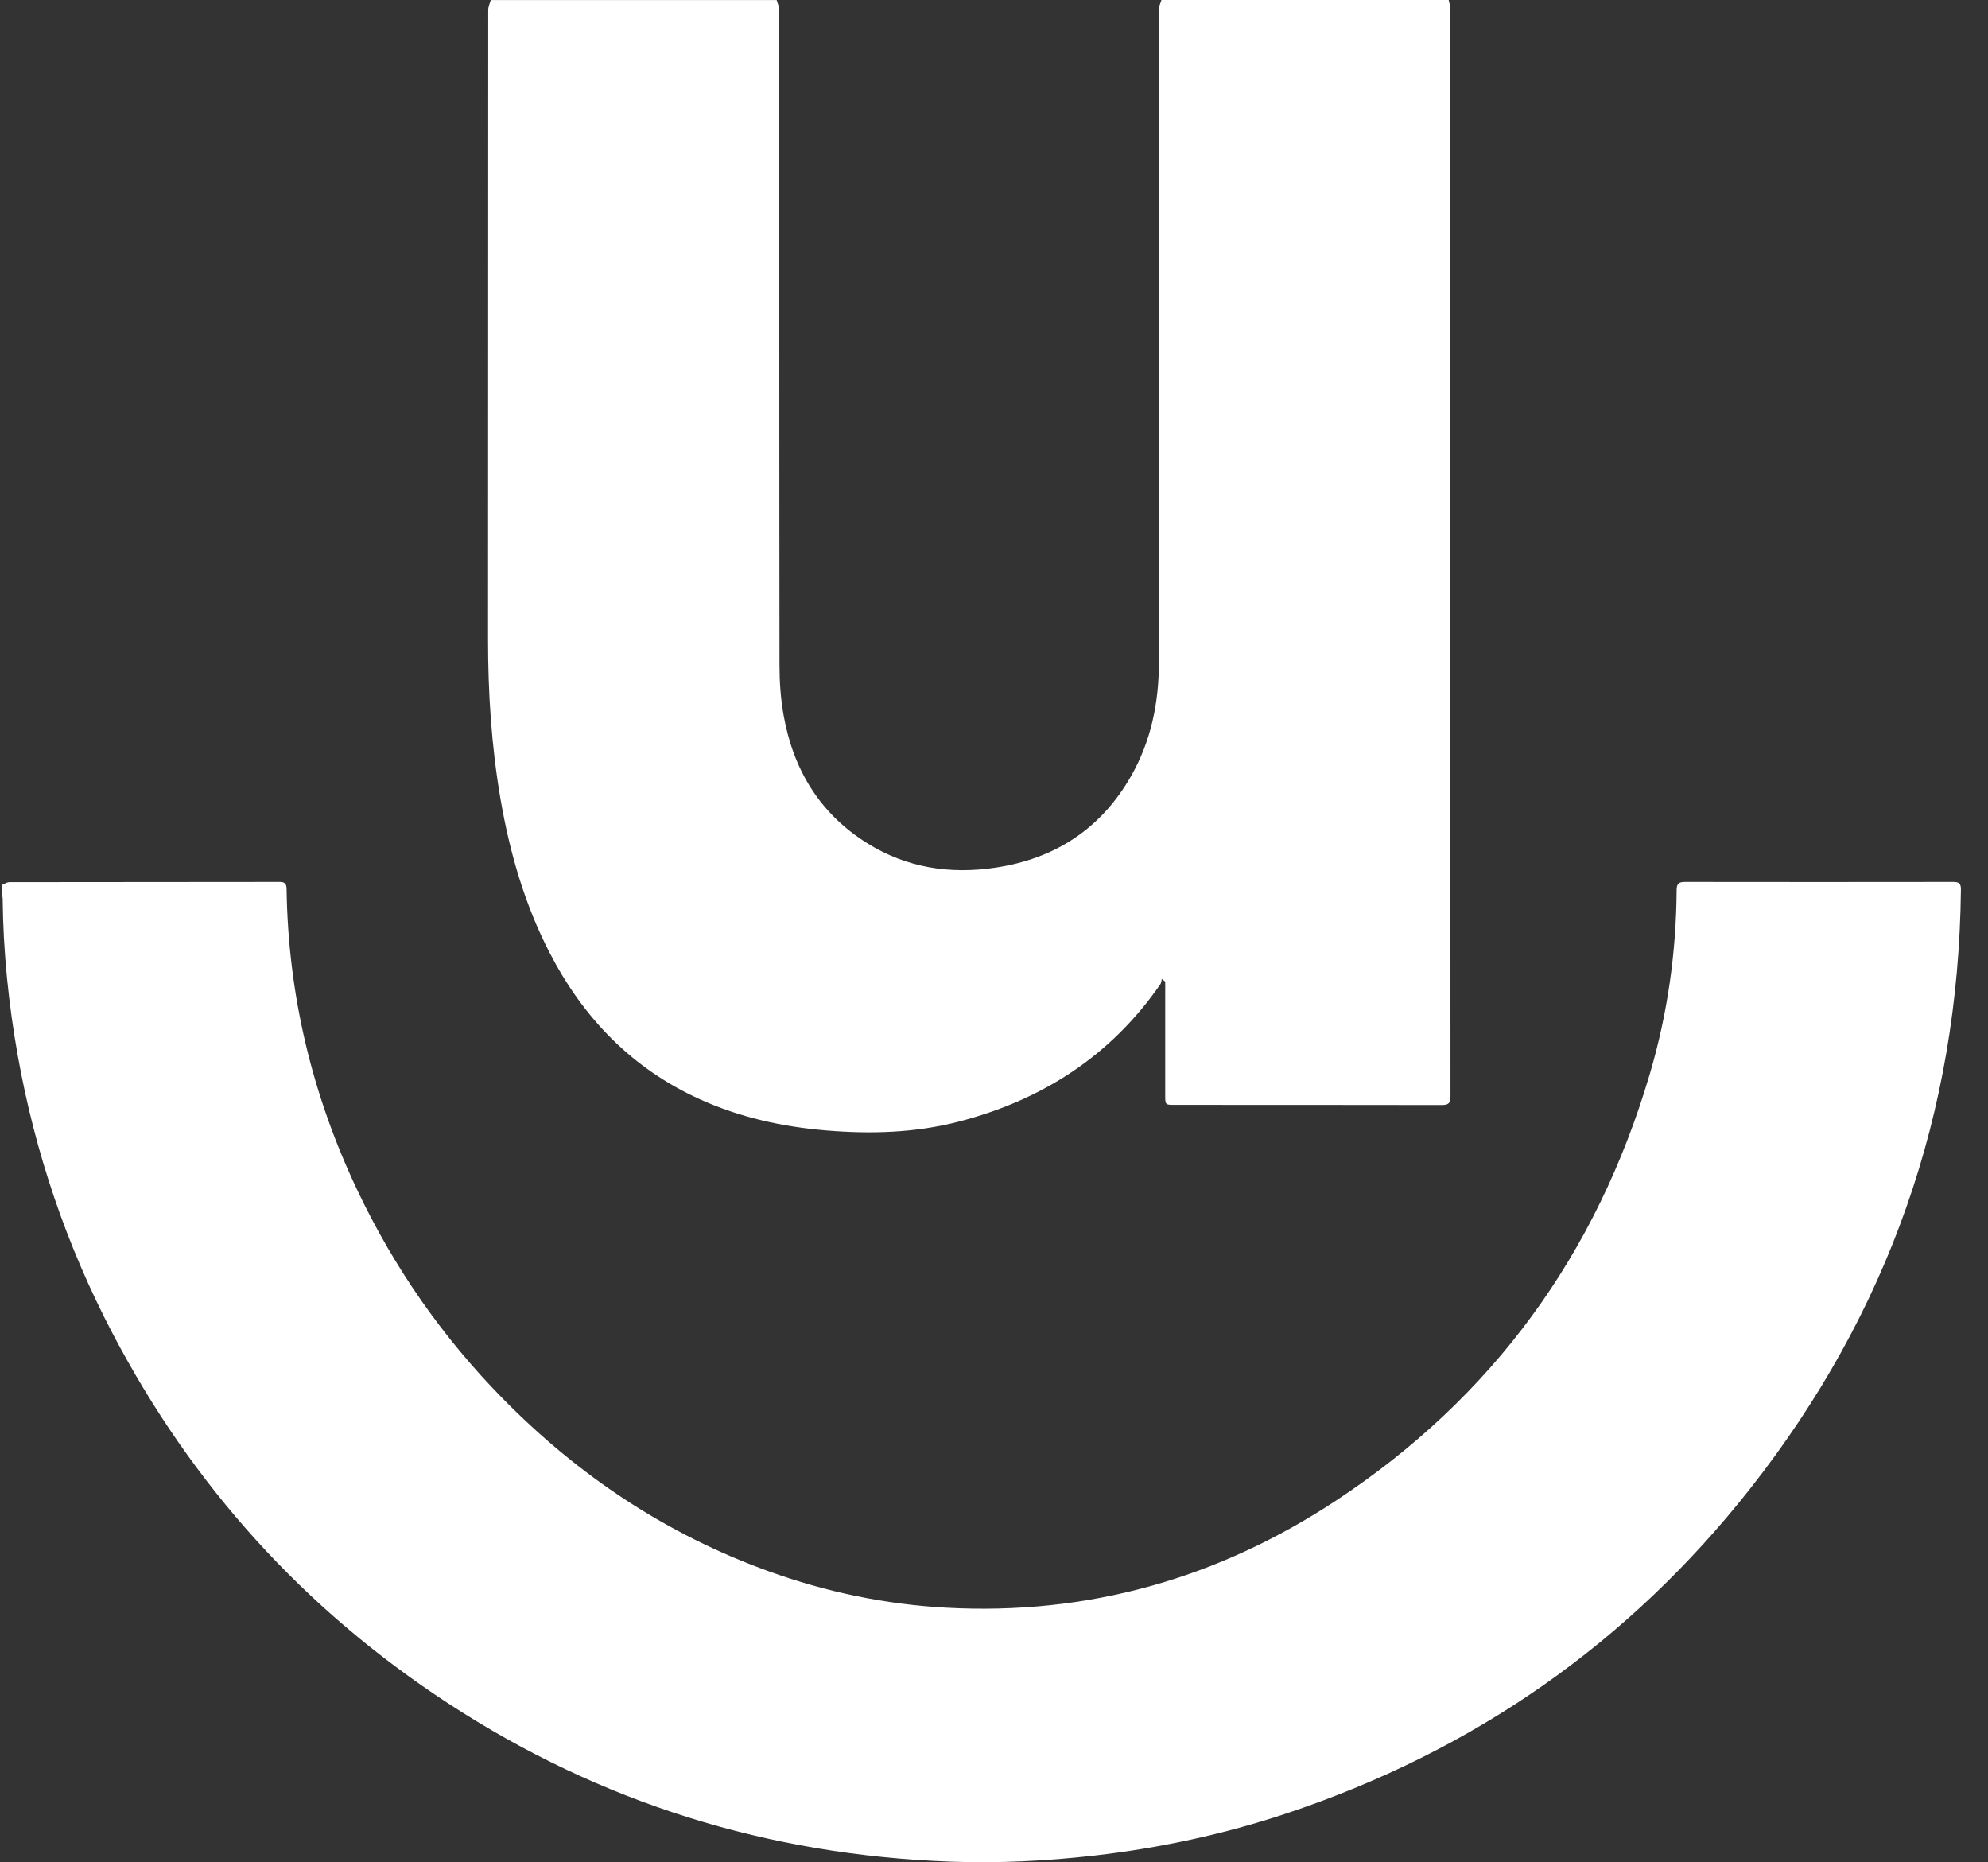<svg width="63" height="59" viewBox="0 0 63 59" fill="none" xmlns="http://www.w3.org/2000/svg">
<rect x="0" y="0" width="63" height="59" fill="#333333" stroke="none"/>
<path d="M0.053 28.041C0.134 28.009 0.215 27.949 0.297 27.949C3.152 27.944 6.007 27.947 8.863 27.942C9.034 27.942 9.08 28.009 9.082 28.172C9.131 31.515 9.891 34.692 11.324 37.709C12.493 40.172 14.031 42.378 15.944 44.322C18.346 46.763 21.131 48.616 24.36 49.782C26.179 50.439 28.051 50.831 29.984 50.936C34.469 51.182 38.581 50.012 42.312 47.56C47.294 44.288 50.596 39.743 52.282 34.029C52.843 32.128 53.12 30.179 53.133 28.195C53.135 27.991 53.209 27.942 53.398 27.942C56.232 27.946 59.065 27.946 61.899 27.942C62.084 27.942 62.144 27.993 62.142 28.187C62.062 35.264 59.841 41.6 55.47 47.155C51.611 52.06 46.685 55.486 40.757 57.458C38.78 58.115 36.753 58.551 34.682 58.789C33.166 58.963 31.645 59.037 30.121 58.982C24.356 58.774 19.039 57.123 14.204 53.968C9.635 50.986 6.088 47.064 3.559 42.23C2.109 39.458 1.114 36.529 0.564 33.448C0.271 31.805 0.102 30.152 0.085 28.482C0.085 28.42 0.064 28.359 0.053 28.298C0.053 28.212 0.053 28.126 0.053 28.041H0.053Z" fill="white"/>
<path d="M45.909 0.002C45.926 0.09 45.96 0.18 45.96 0.268C45.962 11.759 45.961 23.251 45.966 34.742C45.966 34.95 45.901 35.01 45.696 35.01C42.863 35.005 40.029 35.006 37.196 35.005C36.936 35.005 36.926 34.993 36.926 34.72C36.926 33.589 36.926 32.459 36.926 31.328C36.926 31.253 36.926 31.176 36.926 31.101C36.89 31.073 36.853 31.046 36.818 31.018C36.804 31.073 36.803 31.138 36.773 31.182C35.202 33.454 33.03 34.851 30.382 35.536C29.005 35.893 27.603 35.933 26.19 35.816C24.791 35.7 23.439 35.402 22.158 34.818C20.015 33.842 18.478 32.244 17.41 30.17C16.621 28.639 16.152 27.003 15.861 25.314C15.572 23.633 15.465 21.939 15.466 20.234C15.472 13.594 15.467 6.954 15.472 0.314C15.472 0.21 15.524 0.106 15.553 0.002C18.572 0.002 21.593 0.002 24.612 0.002C24.641 0.106 24.693 0.21 24.693 0.314C24.698 7.233 24.693 14.152 24.702 21.071C24.702 21.598 24.739 22.132 24.83 22.649C25.135 24.377 25.975 25.778 27.488 26.719C28.736 27.496 30.104 27.707 31.546 27.49C33.438 27.205 34.889 26.26 35.843 24.59C36.479 23.477 36.725 22.262 36.726 20.991C36.726 15.689 36.726 10.387 36.726 5.084C36.726 3.481 36.725 1.878 36.73 0.275C36.73 0.183 36.78 0.092 36.807 0C39.841 0 42.876 0 45.91 0L45.909 0.002Z" fill="white"/>
</svg>
